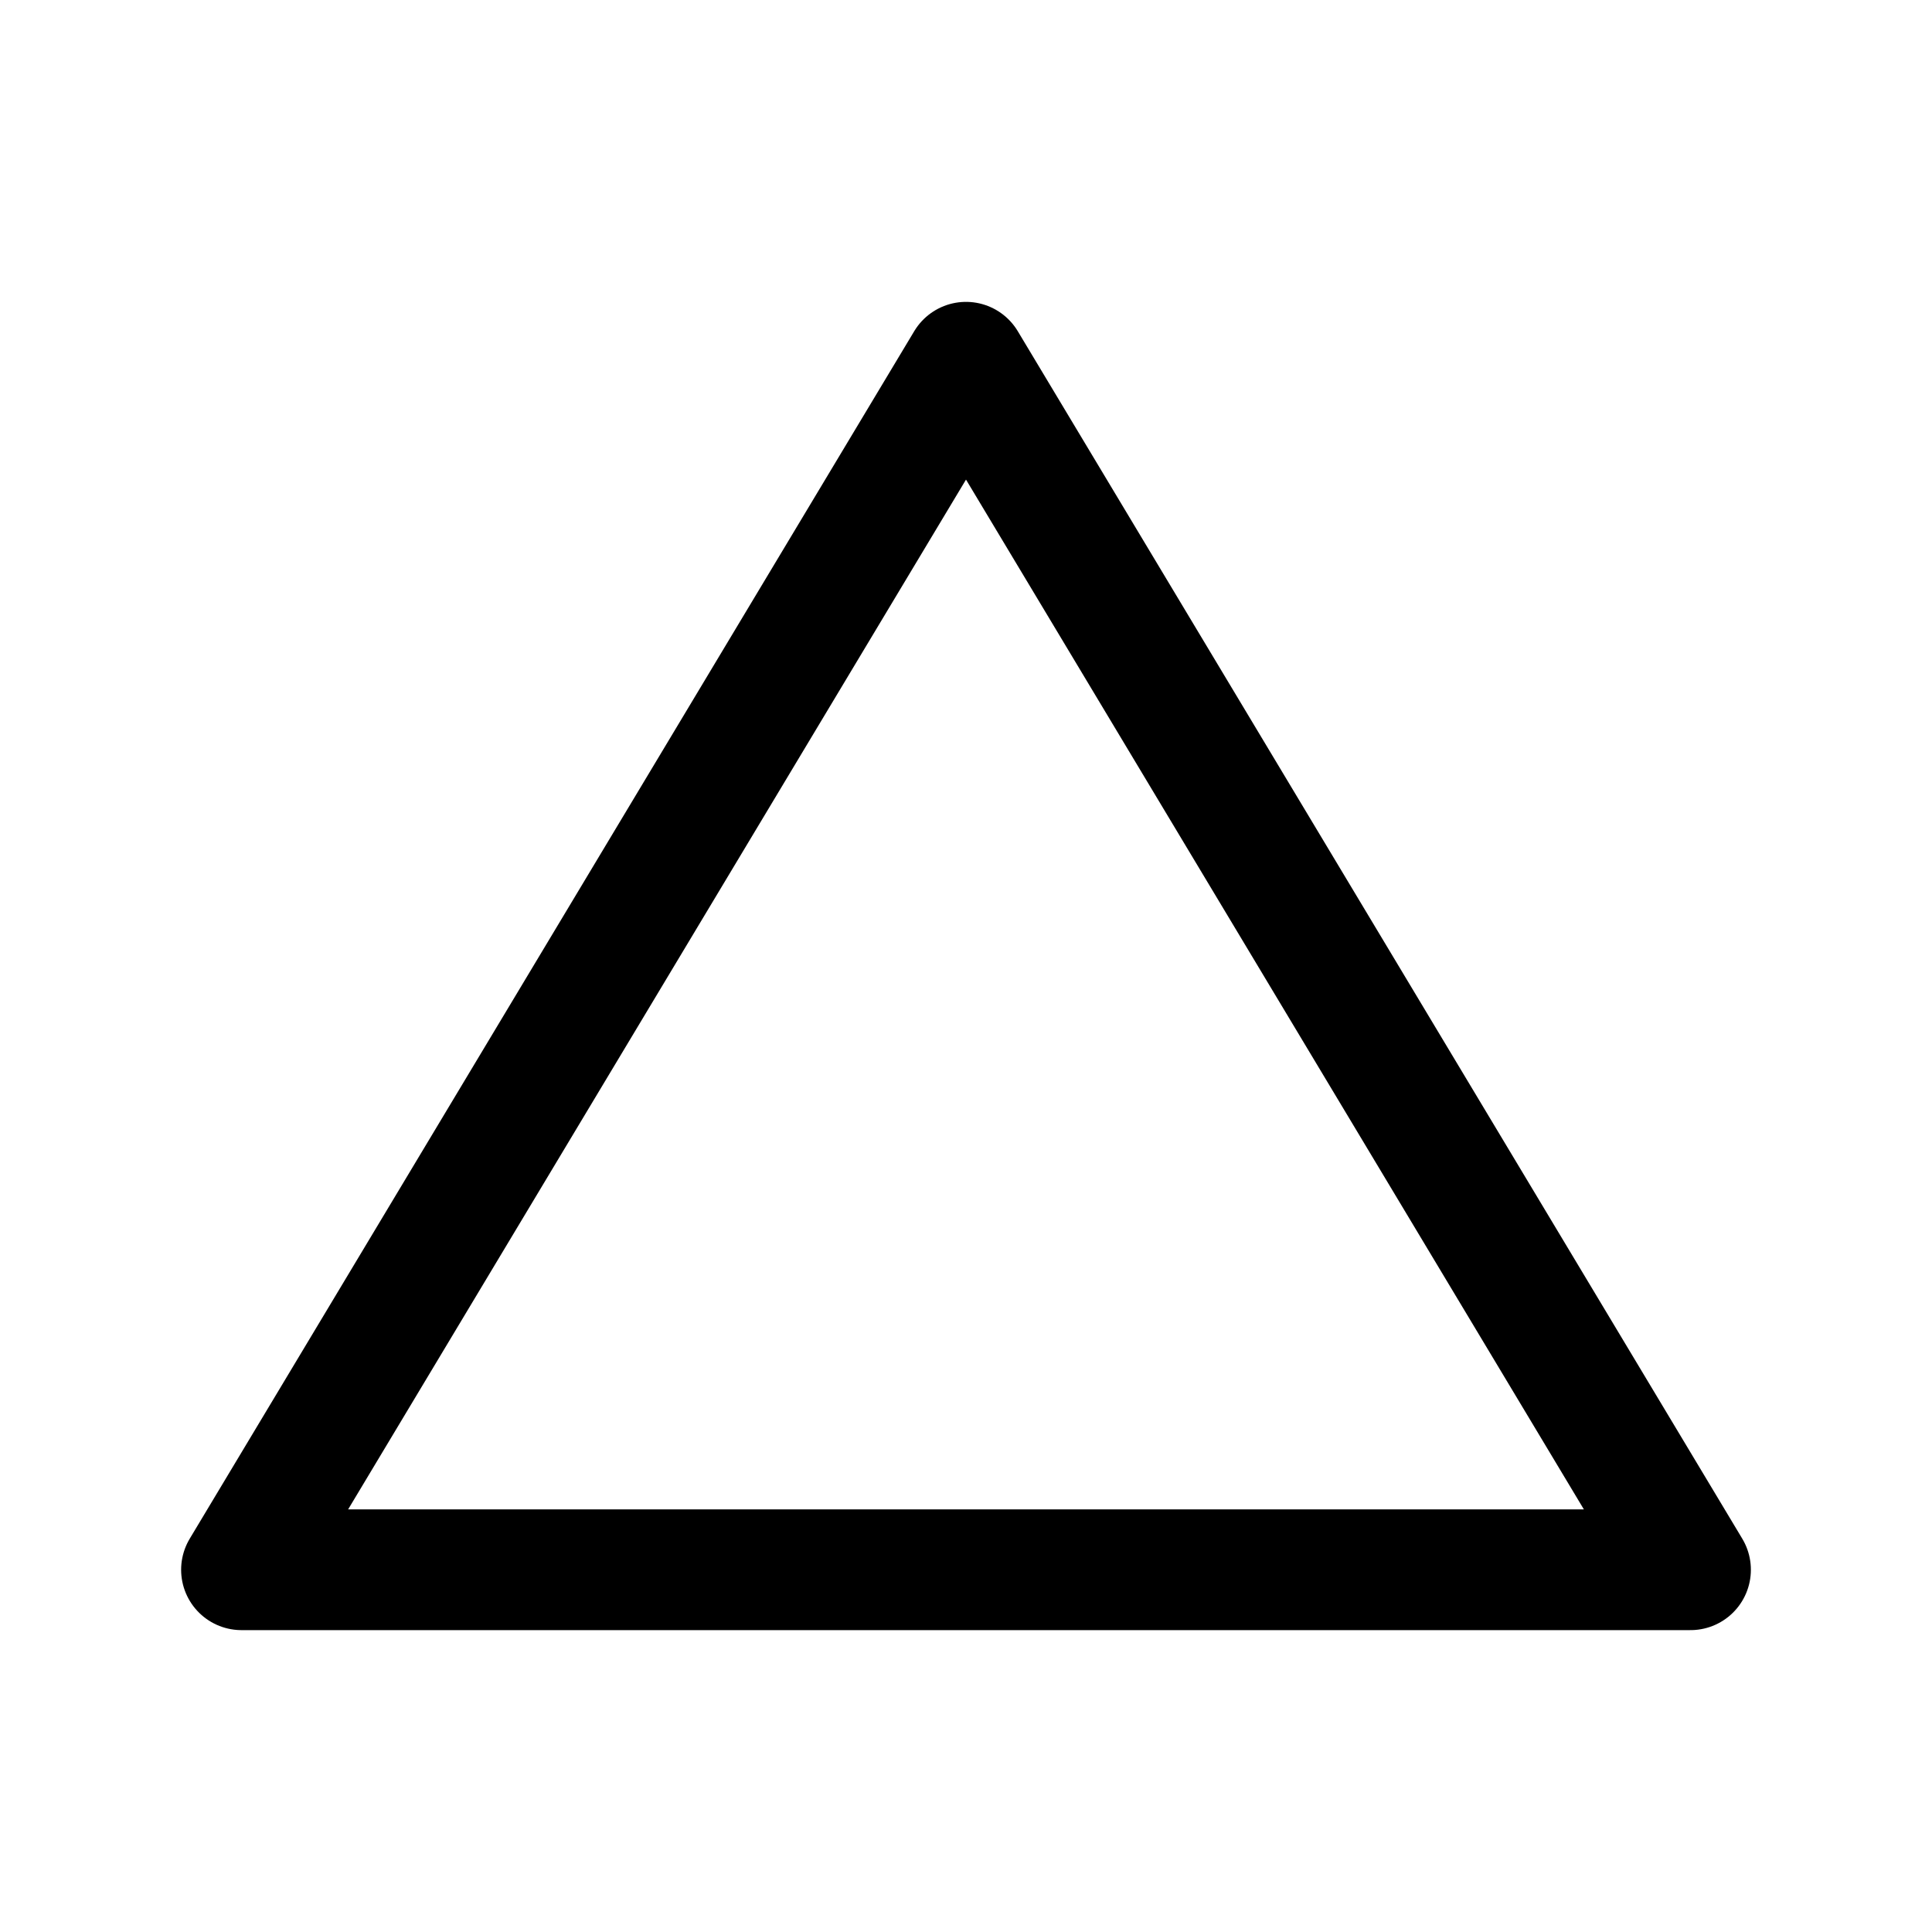 <svg width="24" height="24" viewBox="0 0 24 24" fill="none" xmlns="http://www.w3.org/2000/svg">
<path fill-rule="evenodd" clip-rule="evenodd" d="M3 19.5H21L12 4.5L3 19.5Z" stroke="black" stroke-width="1.5" stroke-linecap="round" stroke-linejoin="round"/>
</svg>